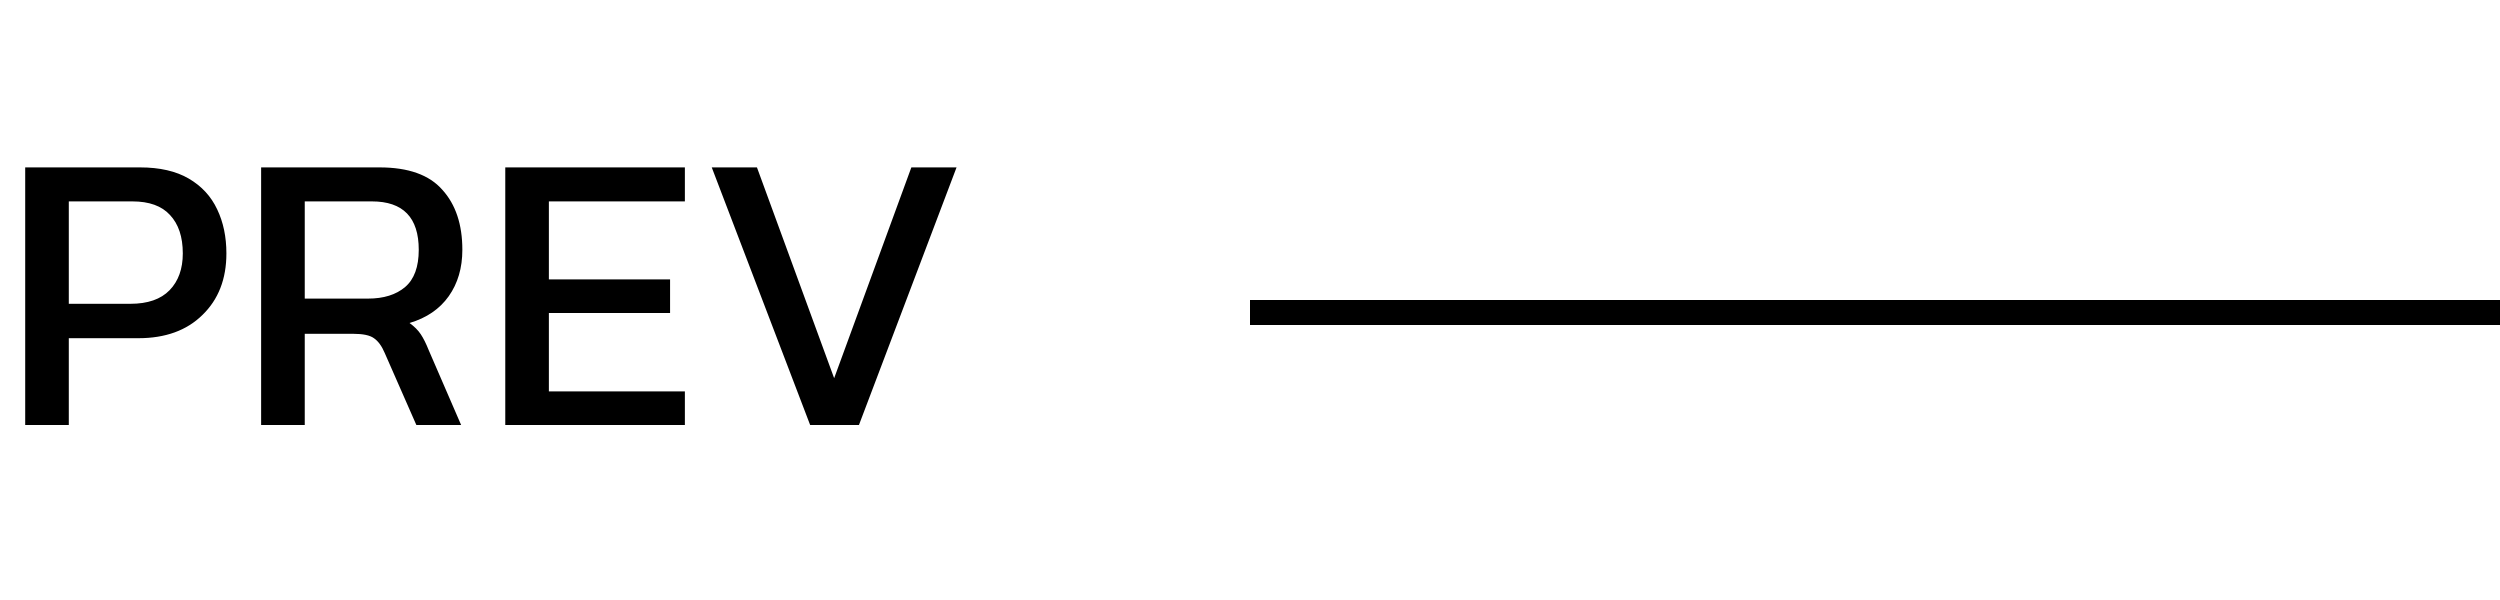 <svg xmlns="http://www.w3.org/2000/svg" width="100" height="24" viewBox="0 0 100 24"><path d="M1.008 17V6.696H5.6C6.389 6.696 7.04 6.845 7.552 7.144C8.064 7.443 8.443 7.853 8.688 8.376C8.933 8.888 9.056 9.475 9.056 10.136C9.056 11.16 8.736 11.981 8.096 12.6C7.467 13.219 6.613 13.528 5.536 13.528H2.752V17H1.008ZM2.752 12.152H5.216C5.909 12.152 6.432 11.971 6.784 11.608C7.136 11.245 7.312 10.755 7.312 10.136C7.312 9.475 7.141 8.963 6.8 8.6C6.469 8.237 5.968 8.056 5.296 8.056H2.752V12.152ZM10.445 17V6.696H15.181C16.334 6.696 17.171 6.995 17.694 7.592C18.227 8.179 18.494 8.979 18.494 9.992C18.494 10.717 18.312 11.336 17.95 11.848C17.587 12.36 17.064 12.717 16.381 12.92C16.573 13.059 16.723 13.208 16.829 13.368C16.936 13.528 17.043 13.741 17.149 14.008L18.445 17H16.654L15.389 14.12C15.272 13.843 15.128 13.645 14.957 13.528C14.797 13.411 14.52 13.352 14.126 13.352H12.19V17H10.445ZM12.19 11.944H14.717C15.347 11.944 15.843 11.789 16.206 11.48C16.568 11.171 16.75 10.675 16.75 9.992C16.75 8.701 16.125 8.056 14.877 8.056H12.19V11.944ZM20.211 17V6.696H27.395V8.056H21.955V11.176H26.803V12.52H21.955V15.656H27.395V17H20.211ZM32.406 17L28.47 6.696H30.278L33.366 15.128L36.454 6.696H38.262L34.358 17H32.406Z"></path><rect x="50" y="12" width="50" height="1"></rect></svg>